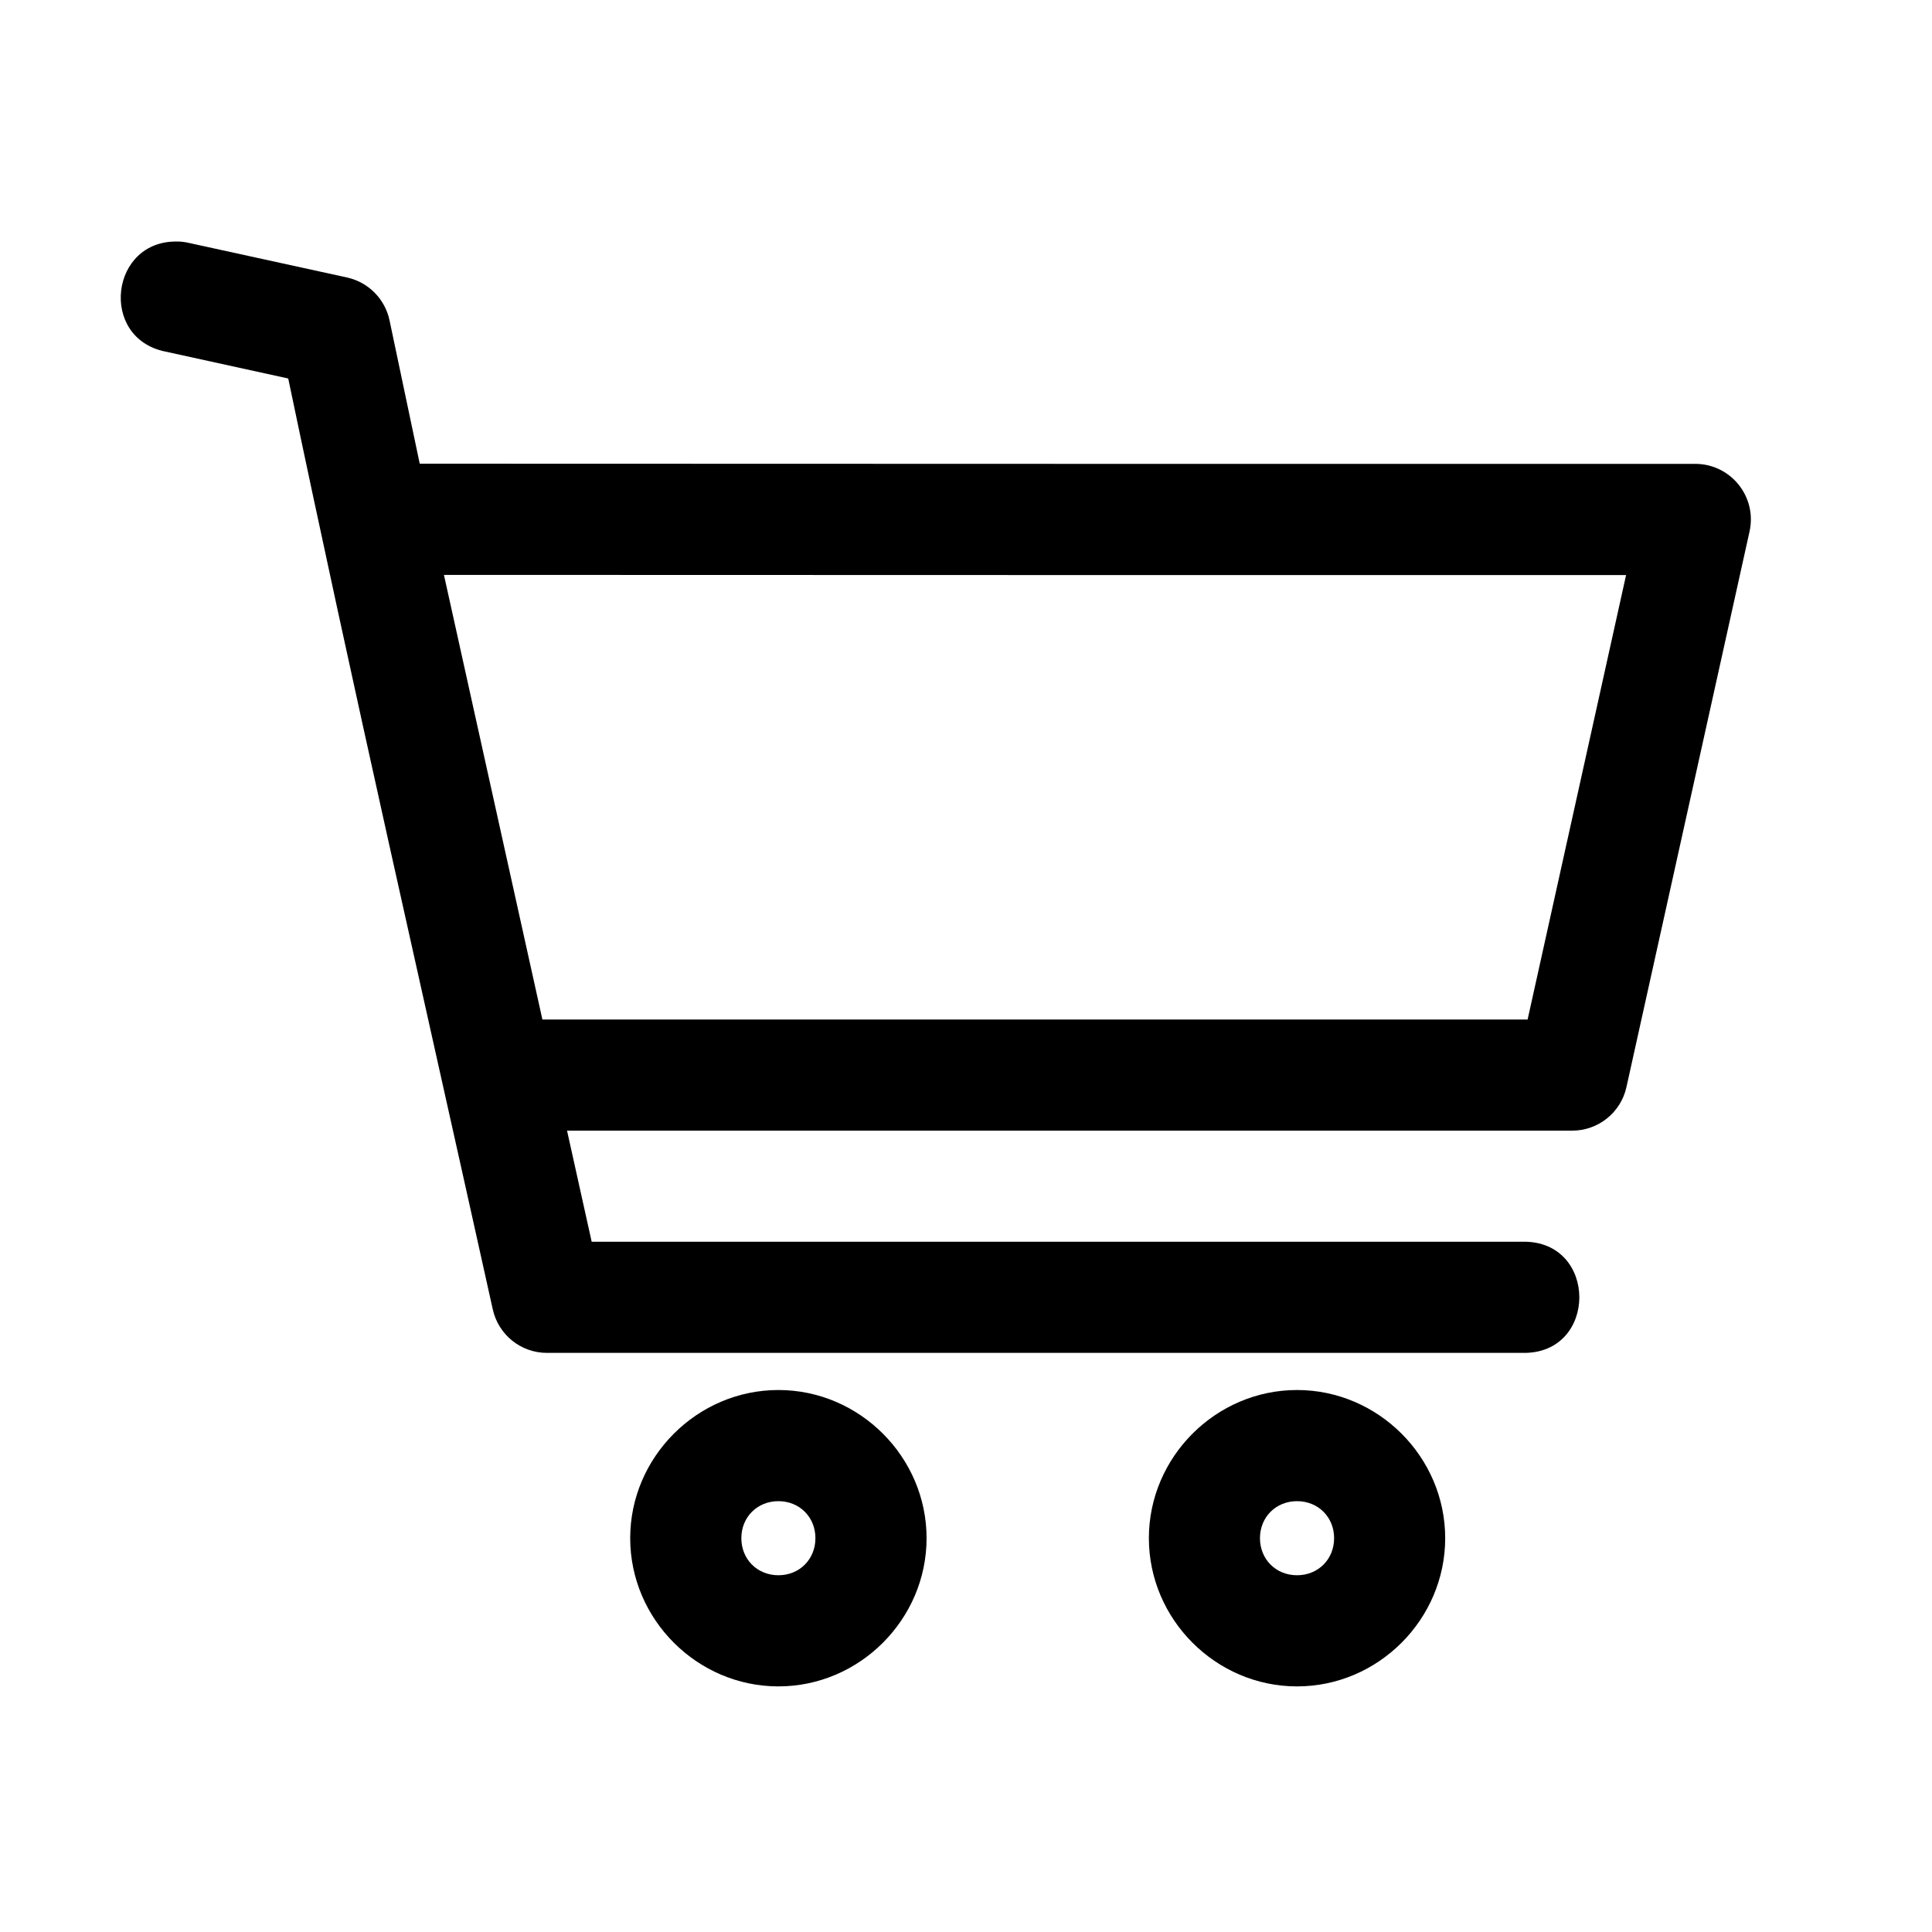 <svg width="32" height="32" viewBox="0 0 32 32" fill="none" xmlns="http://www.w3.org/2000/svg">
<path d="M2.949 4.001C1.822 3.966 1.633 5.599 2.738 5.823L4.774 6.269C5.85 11.42 7.024 16.549 8.162 21.688C8.256 22.109 8.629 22.409 9.061 22.408H25.225C26.47 22.427 26.47 20.549 25.225 20.567H9.8L9.392 18.727H26.041C26.472 18.727 26.846 18.427 26.939 18.006L28.978 8.803C29.105 8.228 28.668 7.684 28.08 7.683C21.037 7.684 13.995 7.683 6.952 7.68L6.452 5.306C6.377 4.952 6.102 4.674 5.748 4.596L3.131 4.024C3.071 4.01 3.01 4.002 2.949 4L2.949 4.001ZM7.353 9.522C13.879 9.525 20.406 9.525 26.933 9.525L25.302 16.887H8.984L7.353 9.522ZM12.893 23.023C11.548 23.023 10.438 24.133 10.438 25.477C10.438 26.822 11.548 27.932 12.893 27.932C14.237 27.932 15.347 26.822 15.347 25.477C15.347 24.133 14.237 23.023 12.893 23.023V23.023ZM21.483 23.023C20.138 23.023 19.029 24.133 19.029 25.477C19.029 26.822 20.138 27.932 21.483 27.932C22.828 27.932 23.937 26.822 23.937 25.477C23.937 24.133 22.828 23.023 21.483 23.023ZM12.893 24.864C13.242 24.864 13.506 25.128 13.506 25.477C13.506 25.827 13.242 26.091 12.893 26.091C12.543 26.091 12.279 25.827 12.279 25.477C12.279 25.128 12.543 24.864 12.893 24.864ZM21.483 24.864C21.833 24.864 22.097 25.128 22.097 25.477C22.097 25.827 21.833 26.091 21.483 26.091C21.133 26.091 20.869 25.827 20.869 25.477C20.869 25.128 21.133 24.864 21.483 24.864Z" fill="black"/>
</svg>
